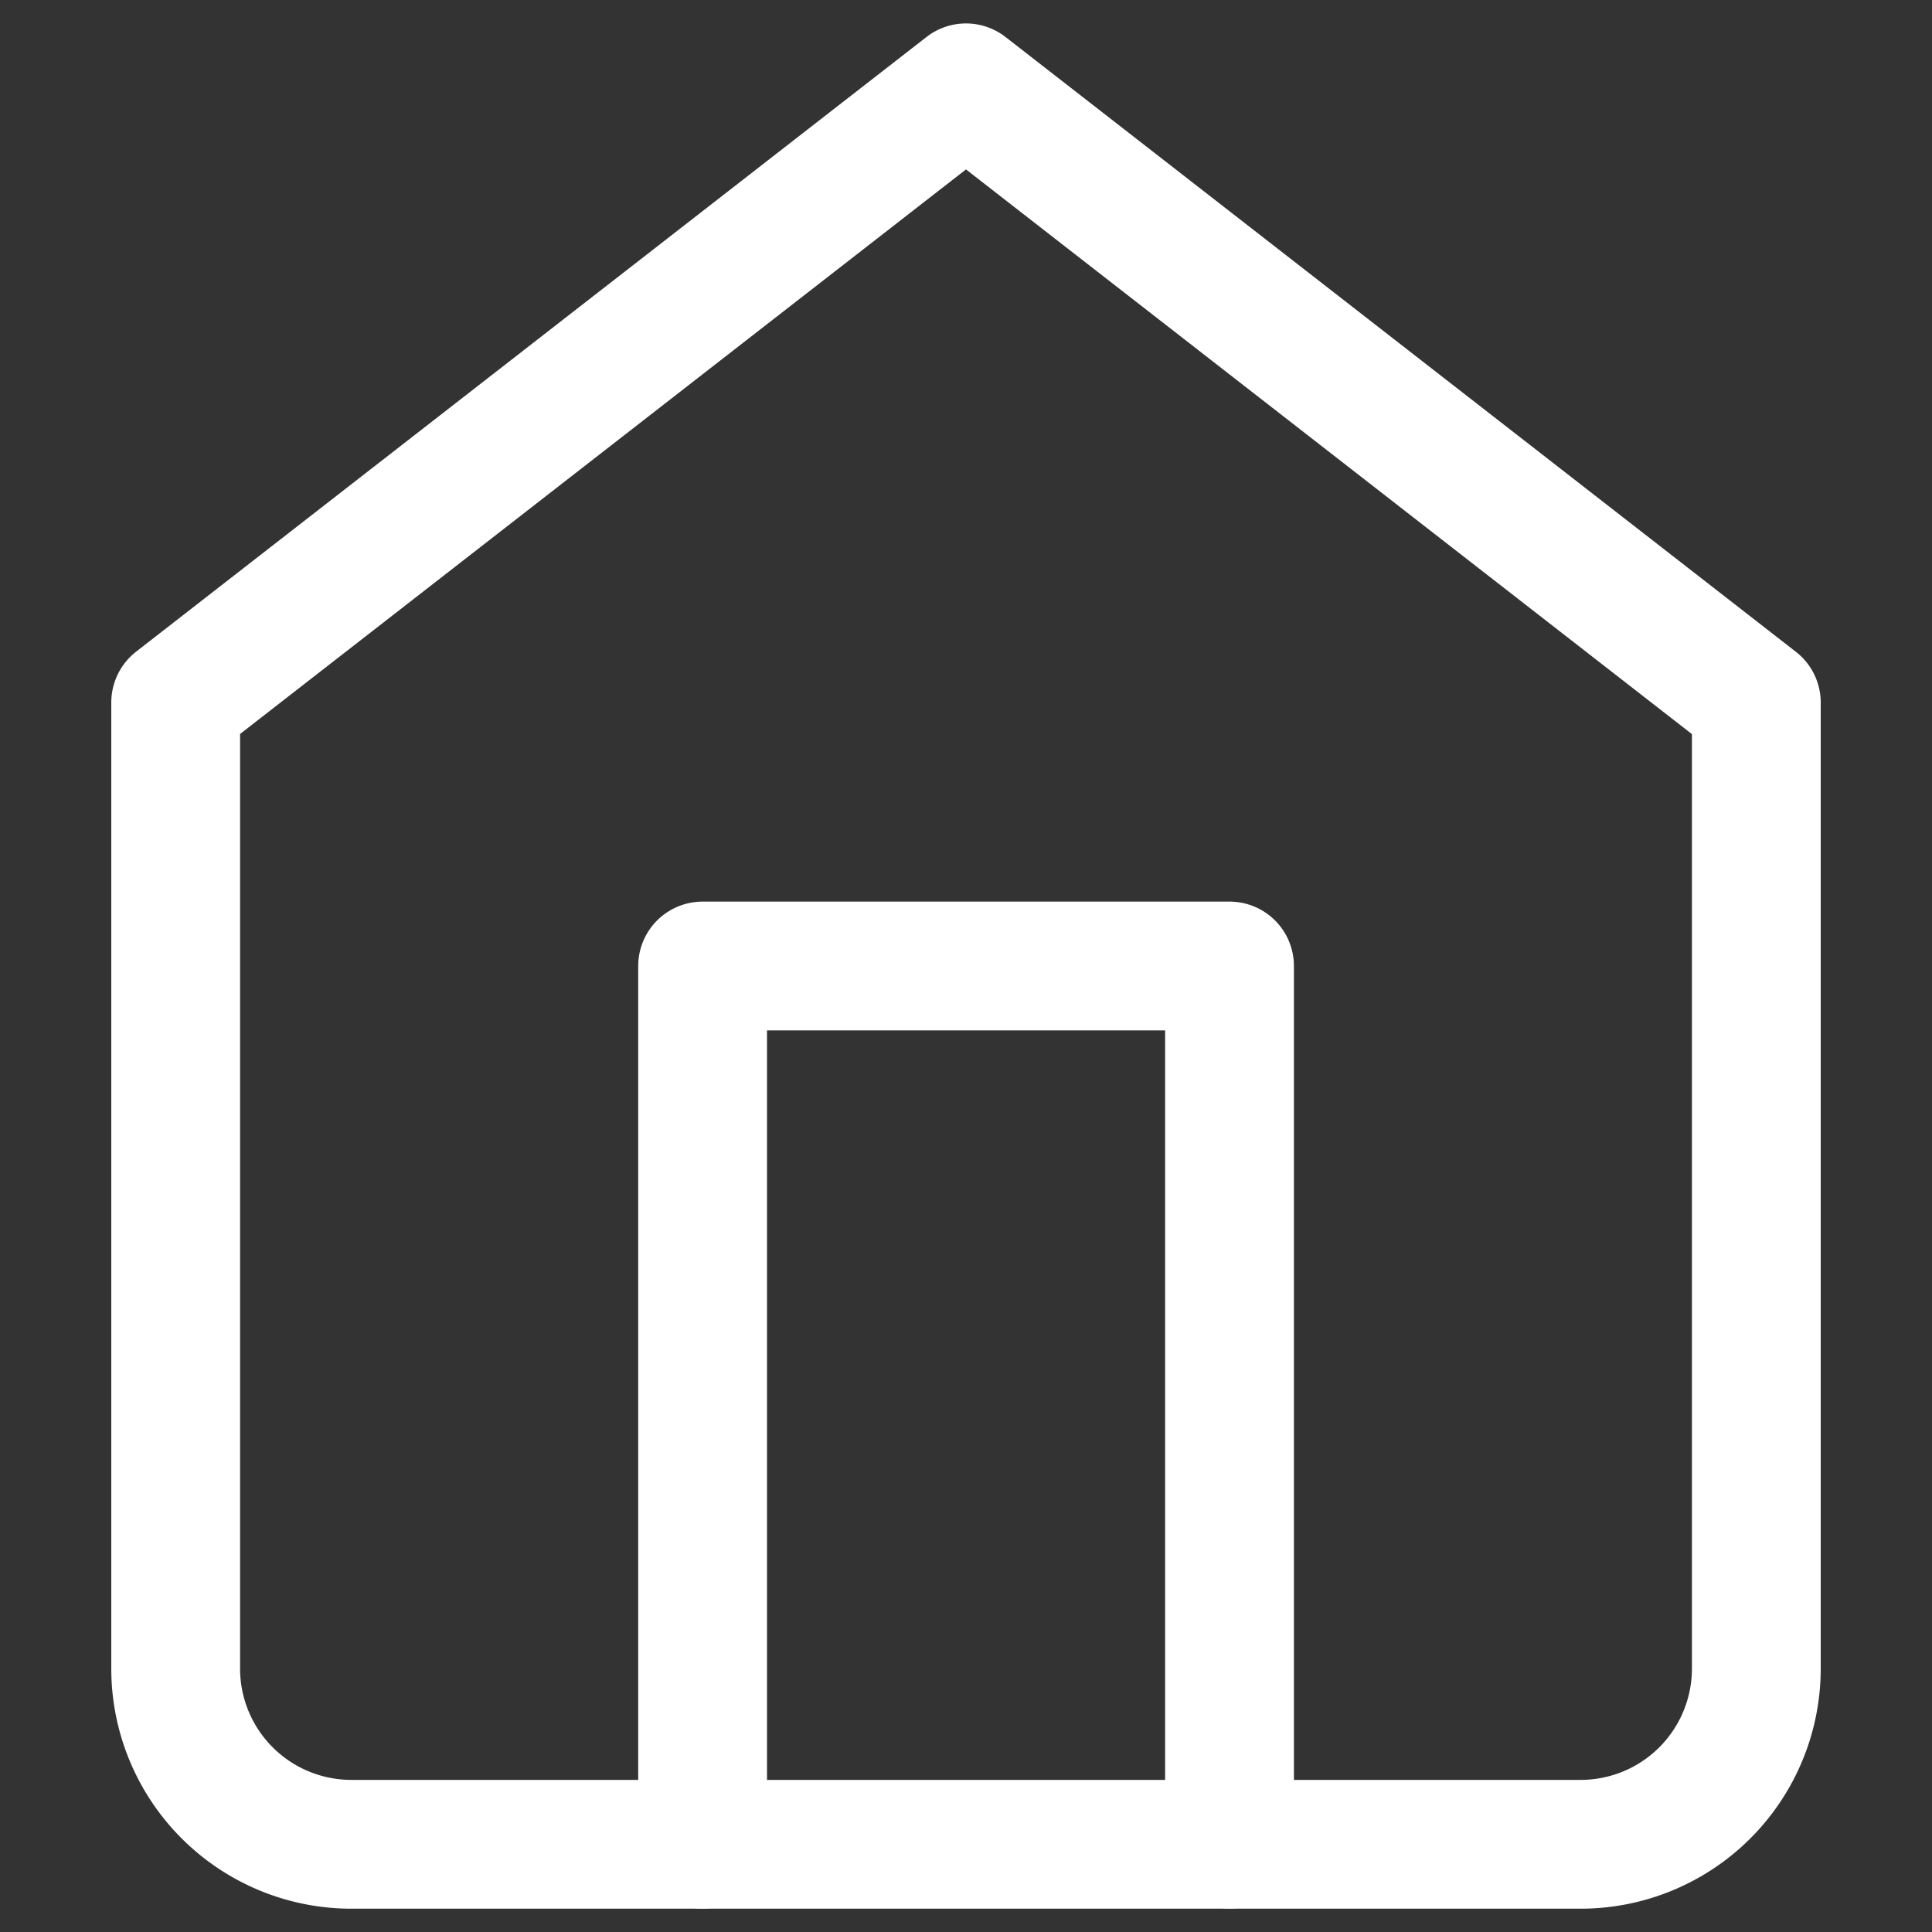<svg xmlns="http://www.w3.org/2000/svg" width="15" height="15" viewBox="0 0 15 15">
    <rect x="0" y="0" width="15" height="15" fill="#333333" stroke="none"/>
    <defs>
        <clipPath id="0ksi1lqv8a">
            <path data-name="사각형 534" transform="translate(21 21)" style="fill:#fff;stroke:#707070" d="M0 0h15v15H0z"/>
        </clipPath>
    </defs>
    <g data-name="8666691_home_icon" transform="translate(-21 -21)" style="clip-path:url(#0ksi1lqv8a)">
        <path data-name="패스 42" d="m1.909 6.045 6.136-4.772 6.136 4.773v7.5a1.364 1.364 0 0 1-1.364 1.364H3.273a1.364 1.364 0 0 1-1.364-1.364z" transform="translate(20.455 20.409)" style="fill:none;stroke:#fff;stroke-linecap:round;stroke-linejoin:round"/>
        <path data-name="패스 43" d="M5.727 14.455V7.636h4.091v6.818" transform="translate(20.728 20.864)" style="fill:none;stroke:#fff;stroke-linecap:round;stroke-linejoin:round"/>
    </g>
</svg>
